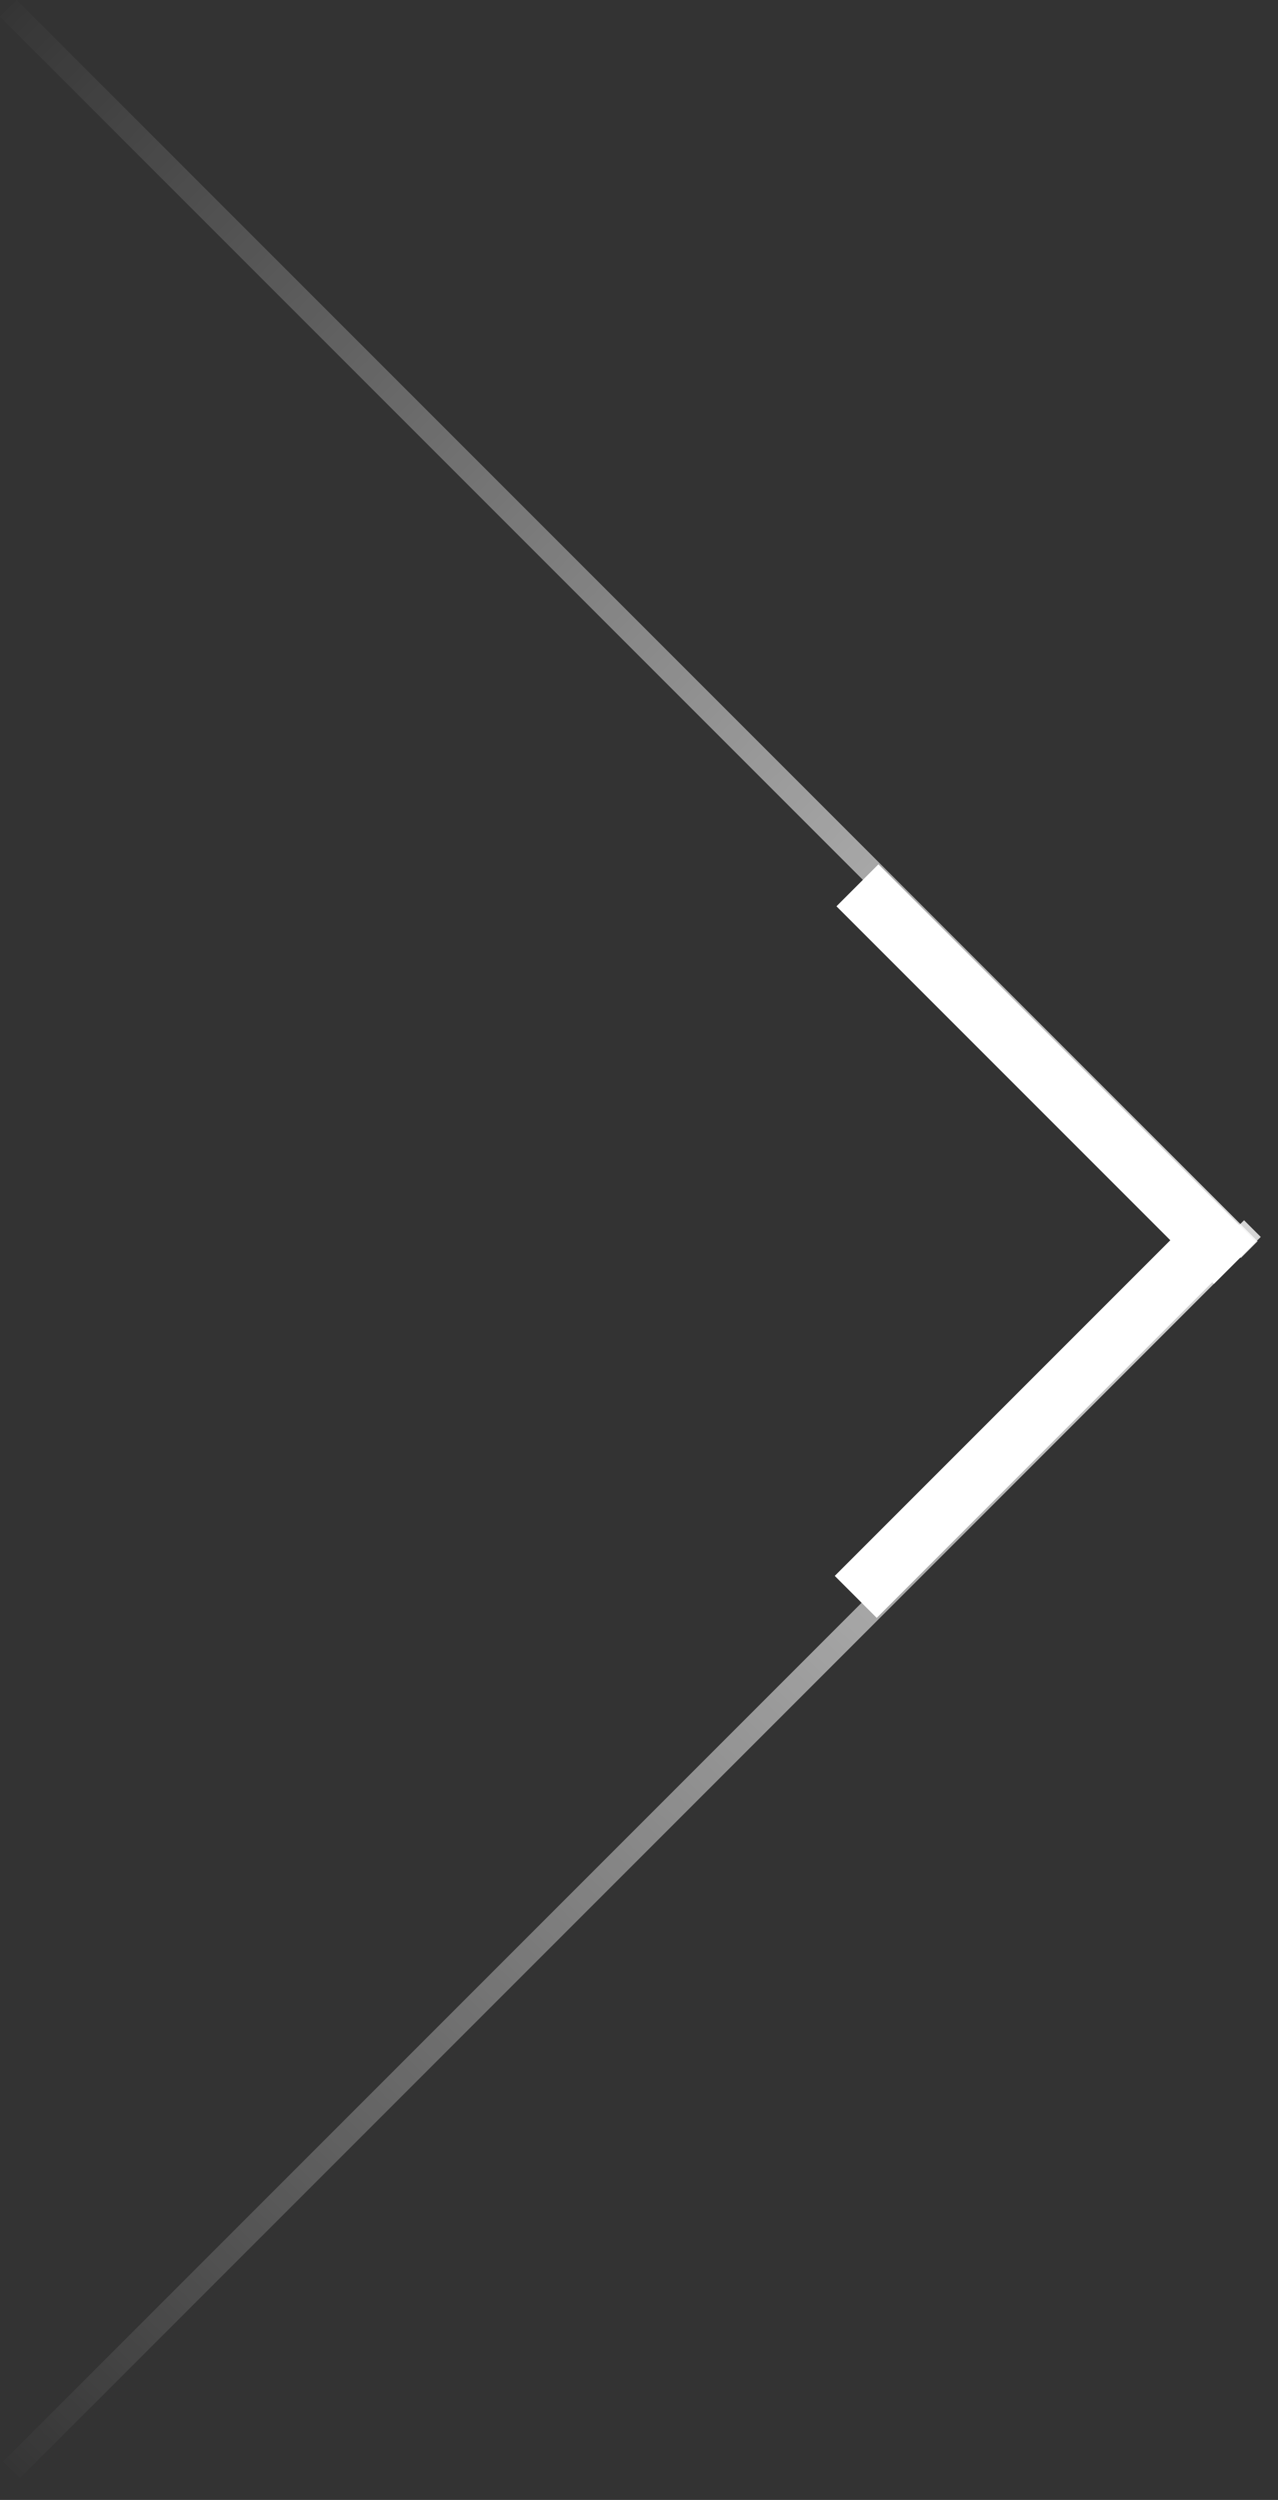 <svg width="45" height="88" viewBox="0 0 45 88" fill="none" xmlns="http://www.w3.org/2000/svg">
<rect x="0" y="0" width="45" height="88" fill="#333333" stroke="none"/>
<rect x="30.93" y="30.425" width="18.798" height="2.089" transform="rotate(45 30.93 30.425)" fill="white"/>
<rect x="44.162" y="43.658" width="18.798" height="2.089" transform="rotate(135 44.162 43.658)" fill="white"/>
<rect opacity="0.8" x="0.588" width="61.792" height="0.832" transform="rotate(45 0.588 0)" fill="url(#paint0_linear_1362_5213)"/>
<rect opacity="0.8" x="0.111" y="86.647" width="61.792" height="0.832" transform="rotate(-45 0.111 86.647)" fill="url(#paint1_linear_1362_5213)"/>
<defs>
<linearGradient id="paint0_linear_1362_5213" x1="61.218" y1="0.259" x2="-0.227" y2="0.904" gradientUnits="userSpaceOnUse">
<stop stop-color="white"/>
<stop offset="1" stop-color="white" stop-opacity="0"/>
</linearGradient>
<linearGradient id="paint1_linear_1362_5213" x1="60.741" y1="86.906" x2="-0.703" y2="87.551" gradientUnits="userSpaceOnUse">
<stop stop-color="white"/>
<stop offset="1" stop-color="white" stop-opacity="0"/>
</linearGradient>
</defs>
</svg>
